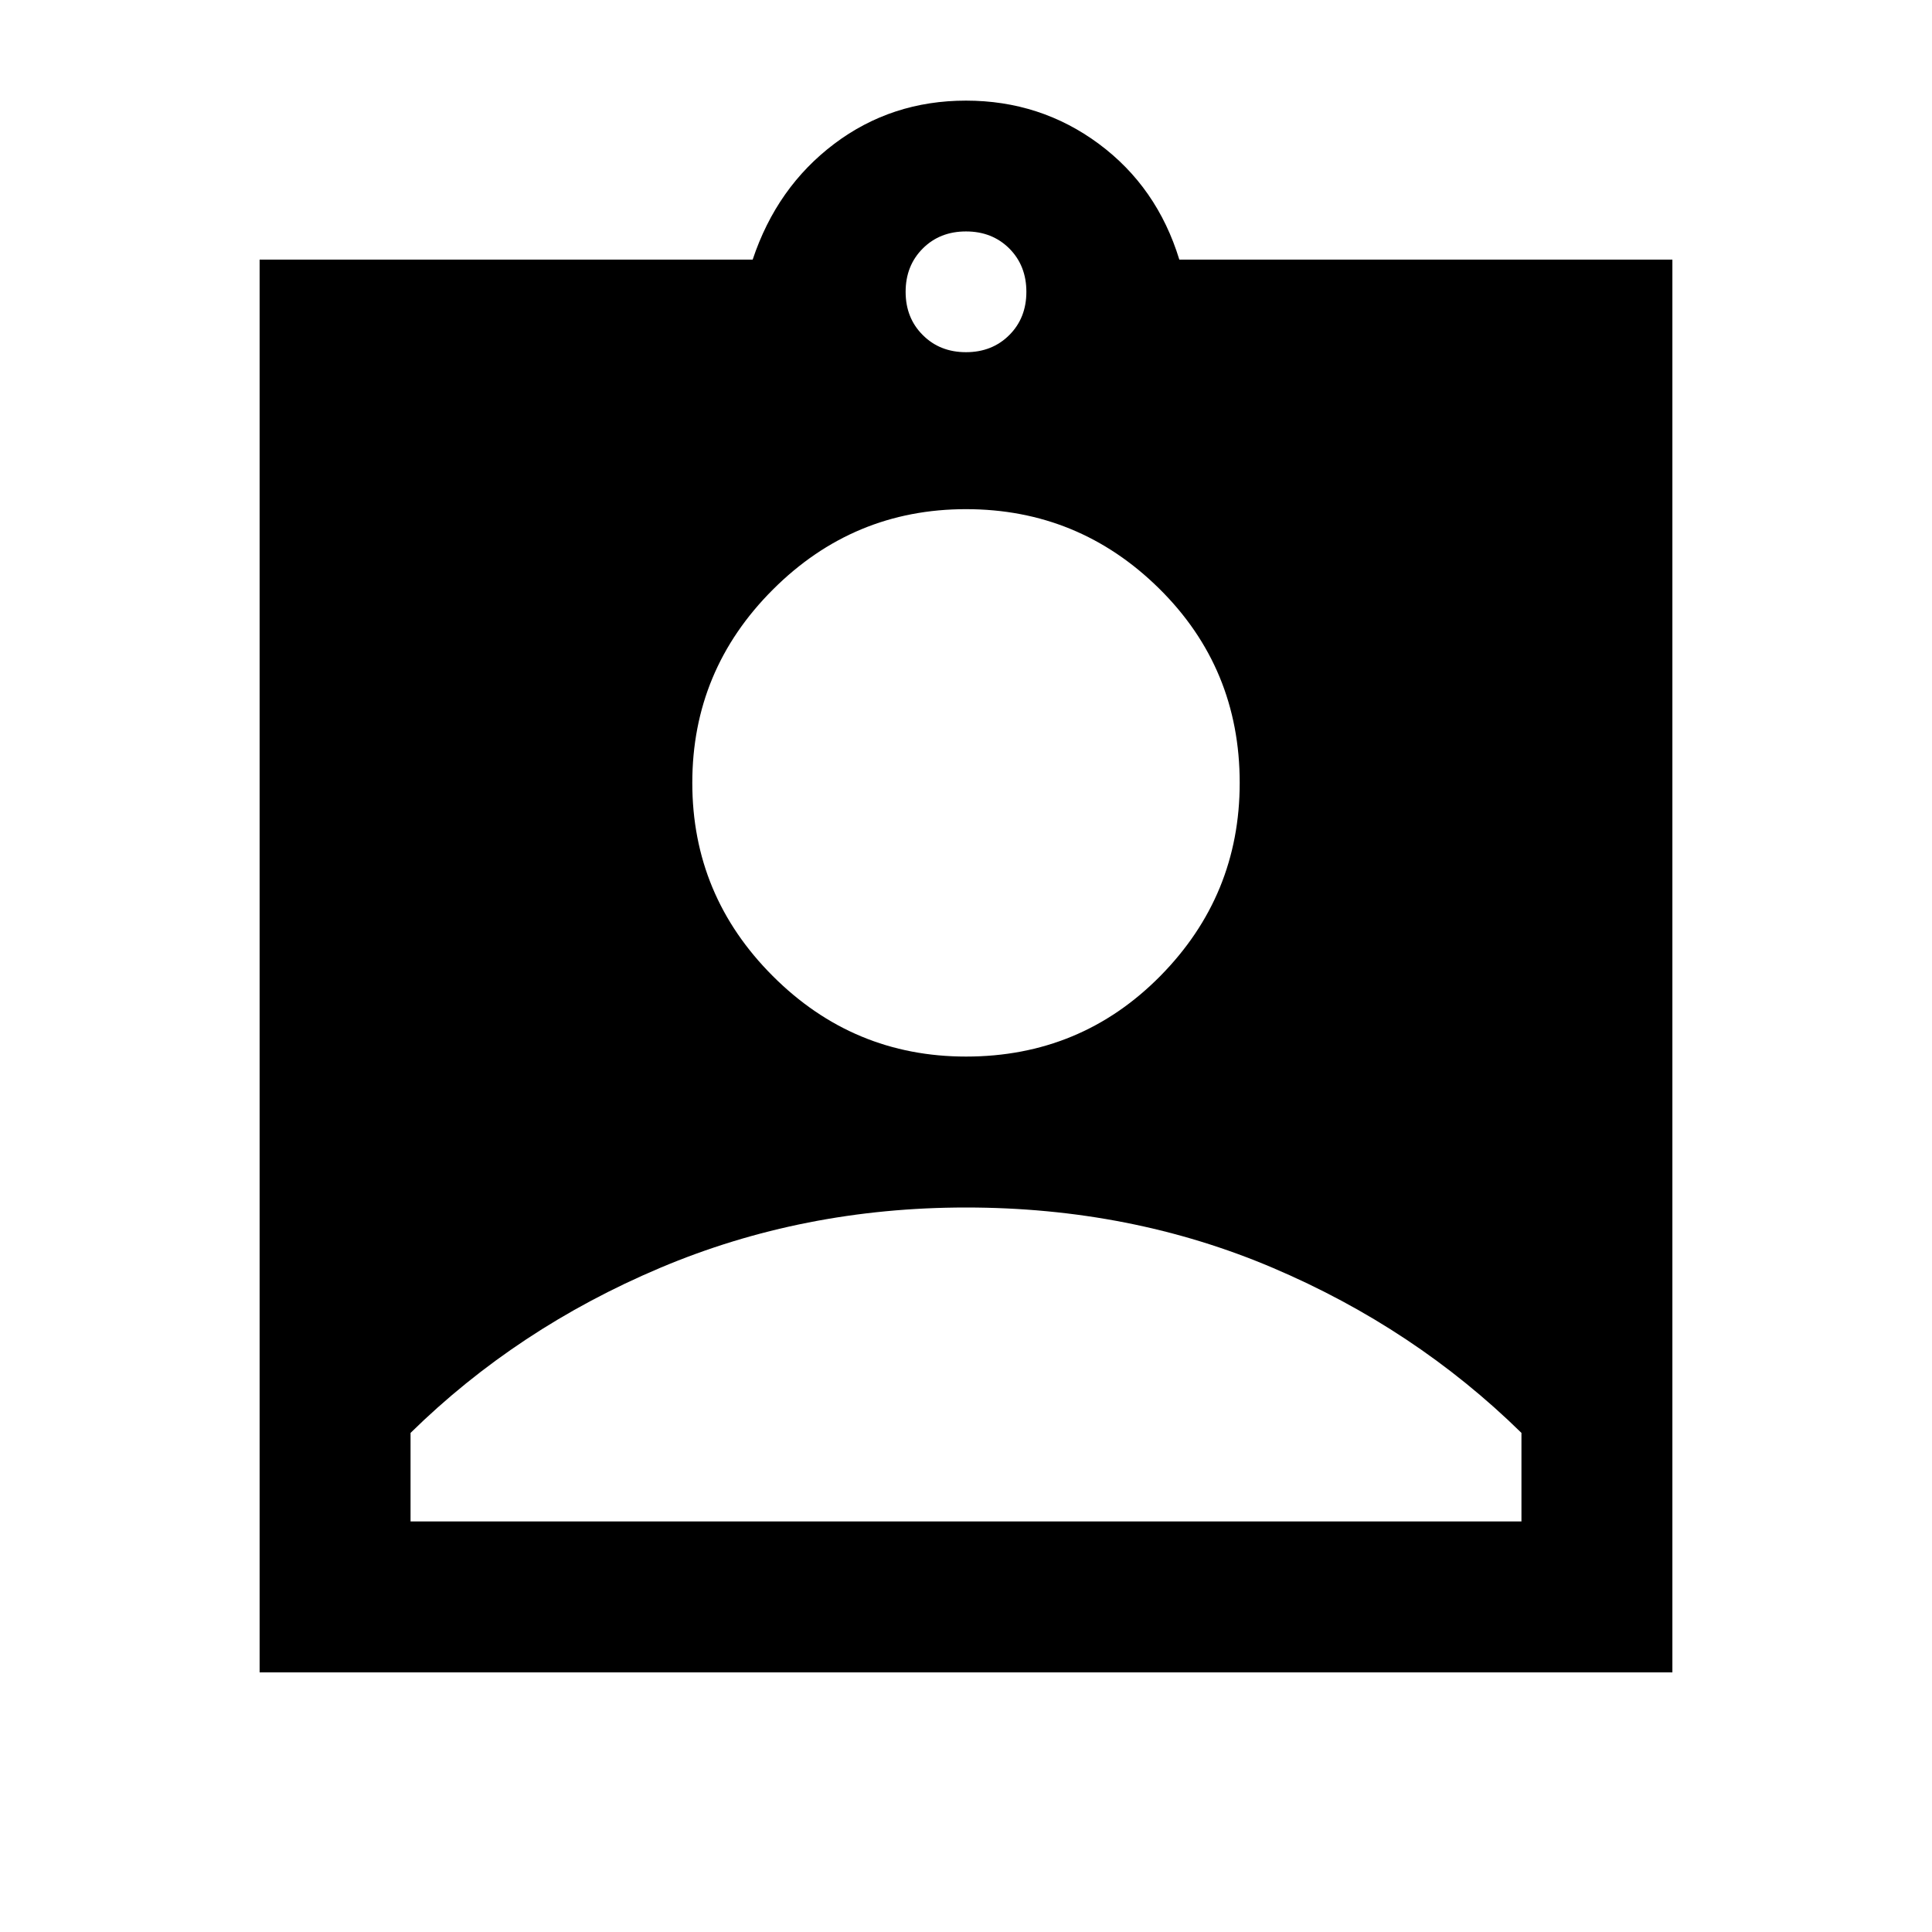 <svg xmlns="http://www.w3.org/2000/svg" height="24" width="24"><path d="M3.225 20.775V3.225H9.35q.3-.9 1.013-1.438.712-.537 1.637-.537t1.65.537q.725.538 1 1.438h6.125v17.55ZM12 4.375q.325 0 .538-.213.212-.212.212-.537 0-.325-.212-.538-.213-.212-.538-.212-.325 0-.537.212-.213.213-.213.538 0 .325.213.537.212.213.537.213Zm0 8.75q1.425 0 2.413-1 .987-1 .987-2.4 0-1.425-1-2.413-1-.987-2.4-.987t-2.4 1q-1 1-1 2.4t1 2.4q1 1 2.4 1ZM5.1 18.9h13.8v-1.1q-1.325-1.3-3.088-2.05Q14.05 15 12 15q-2.025 0-3.8.75T5.1 17.8Z"/></svg>